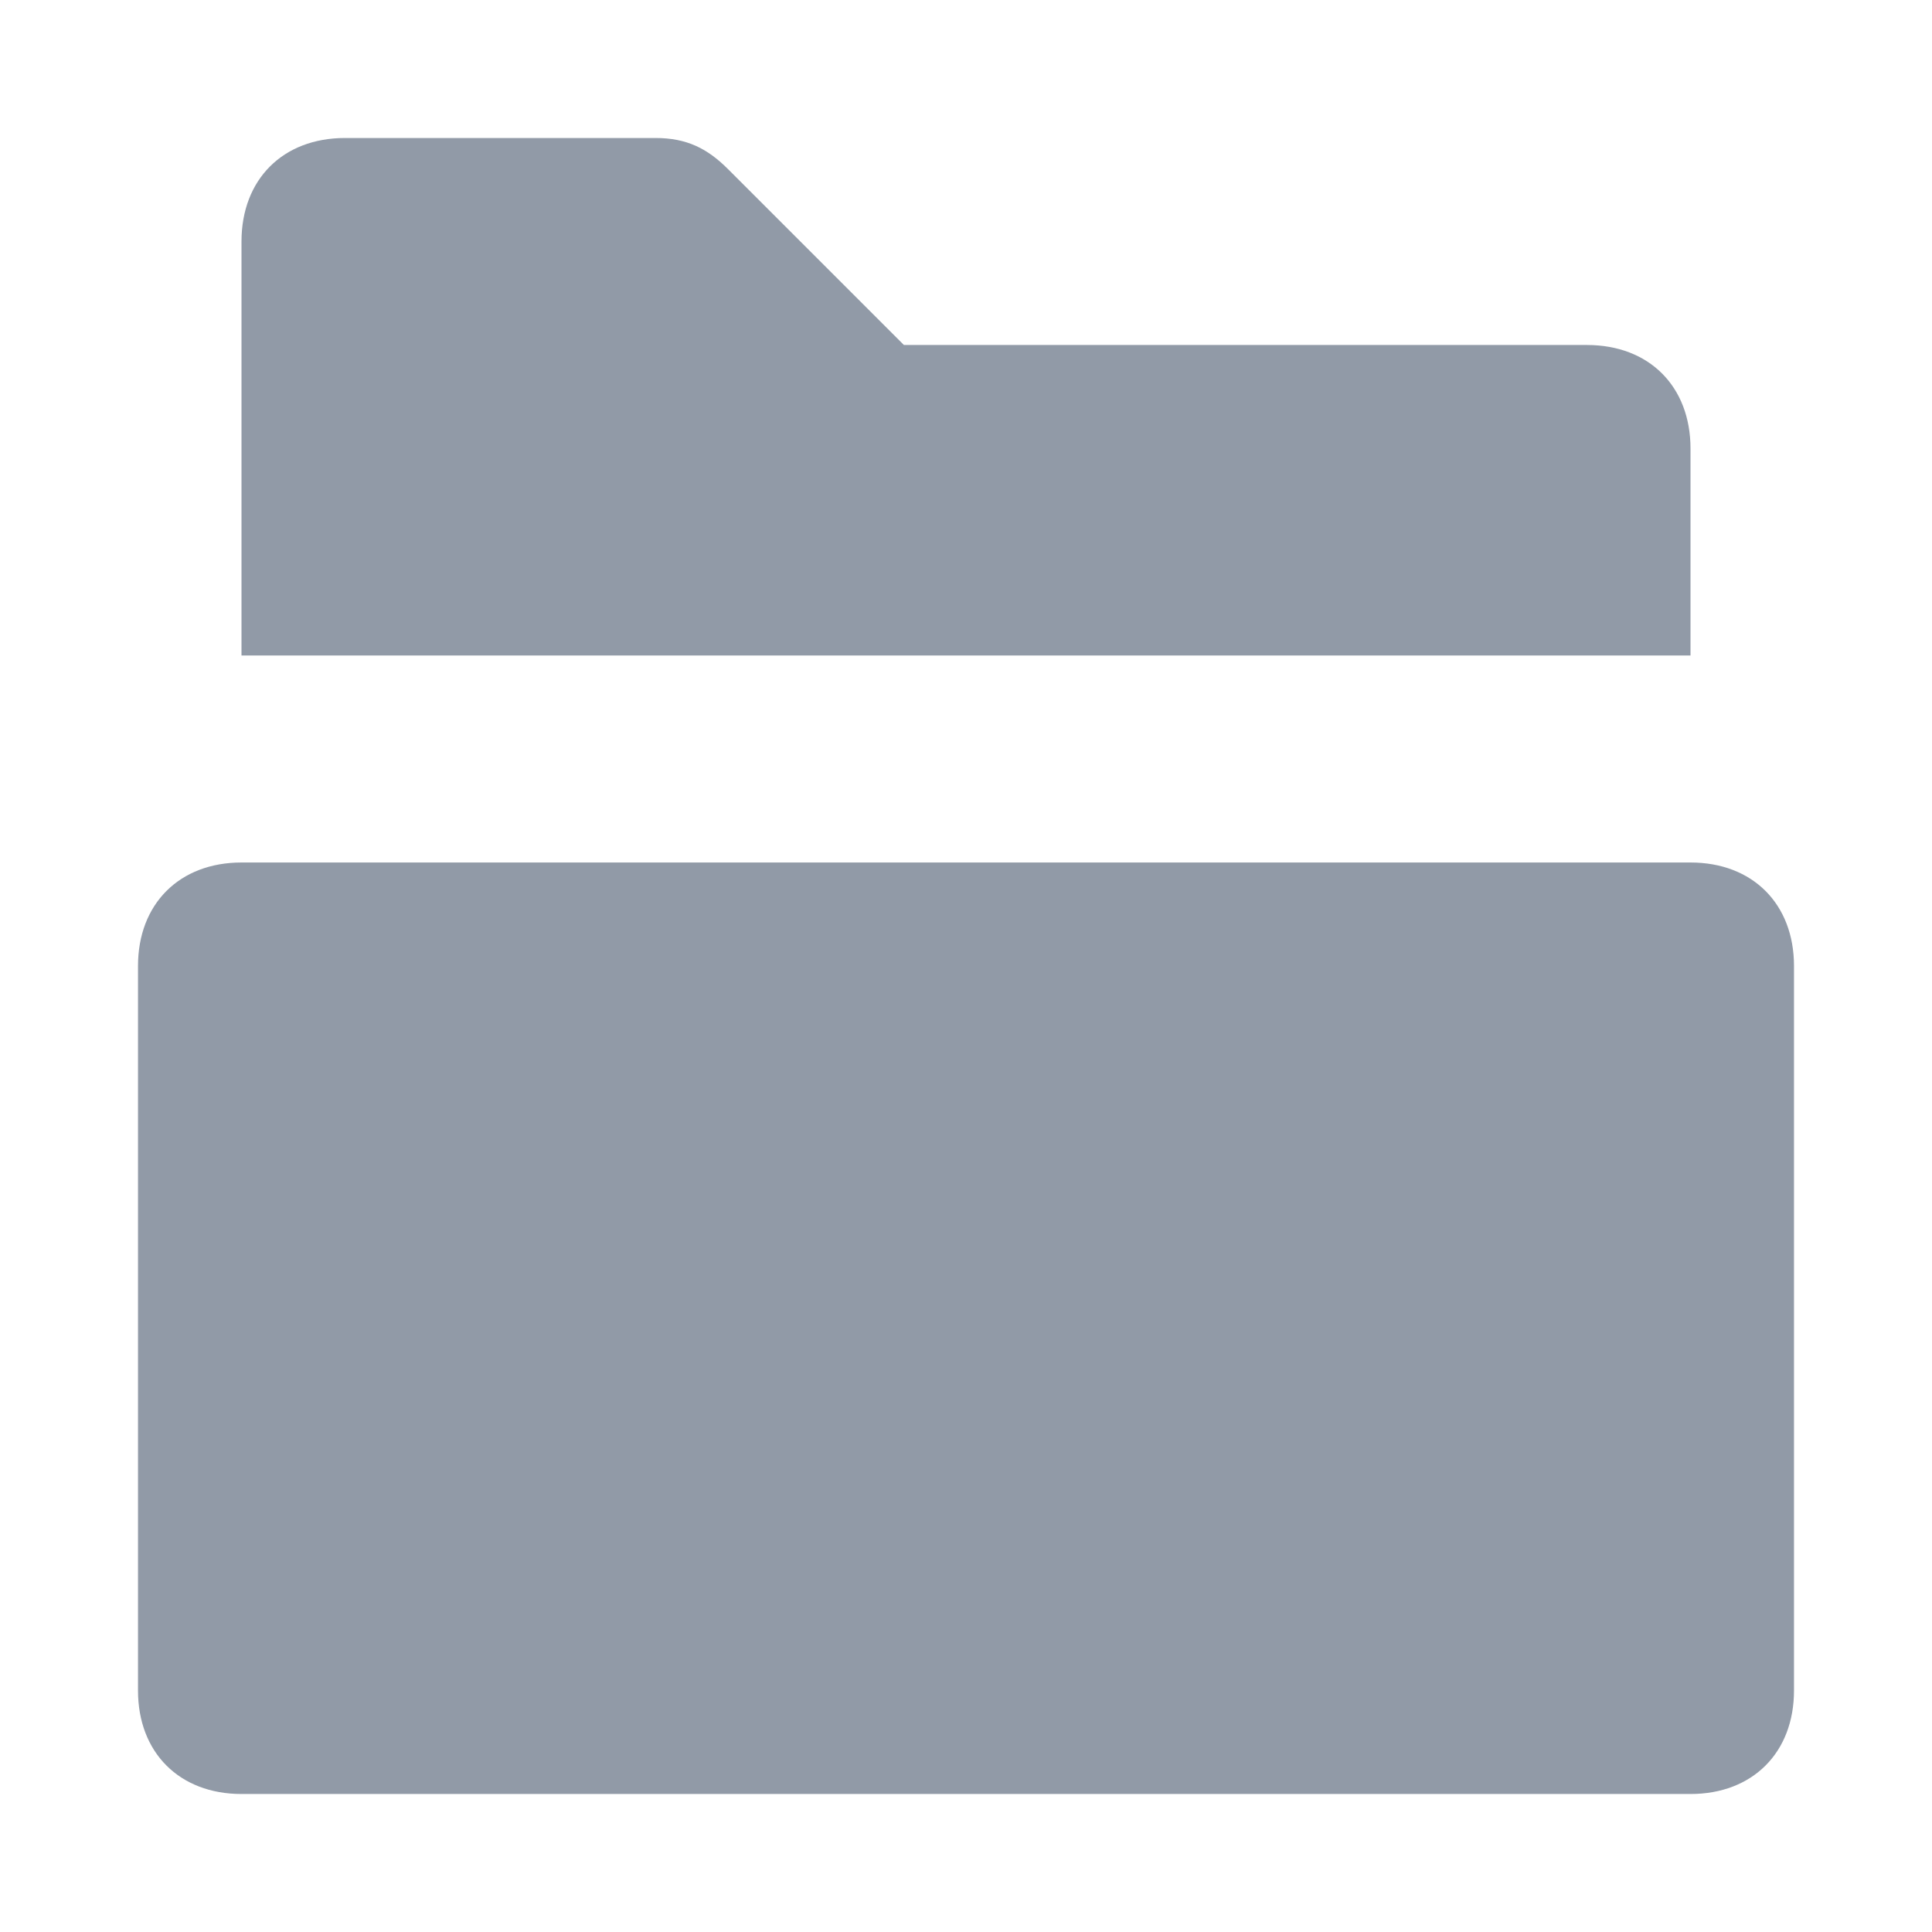 <?xml version="1.0" encoding="UTF-8"?>
<svg width="14px" height="14px" viewBox="0 0 14 14" version="1.1" xmlns="http://www.w3.org/2000/svg" xmlns:xlink="http://www.w3.org/1999/xlink">
    <!-- Generator: Sketch 48.2 (47327) - http://www.bohemiancoding.com/sketch -->
    <title>icon/list/文件夹</title>
    <desc>Created with Sketch.</desc>
    <defs></defs>
    <g id="Symbols" stroke="none" stroke-width="1" fill="none" fill-rule="evenodd">
        <g id="icon" transform="translate(-100, -257)"></g>
        <g id="icon/list/文件夹" fill="#919AA7">
            <path d="M12.25,6.25 C12.7,6.25 13,6.55 13,7 L13,12.25 C13,12.7 12.7,13 12.25,13 L1.75,13 C1.3,13 1,12.7 1,12.25 L1,7 C1,6.55 1.3,6.25 1.75,6.25 L12.25,6.25 Z M11.5,2.5 C11.95,2.5 12.25,2.8 12.25,3.25 L12.25,4.75 L1.75,4.75 L1.75,1.75 C1.75,1.3 2.05,1 2.5,1 L4.75,1 C4.975,1 5.125,1.075 5.275,1.225 L6.55,2.5 L11.5,2.5 Z" id="Combined-Shape"></path>
        </g>
    </g>
</svg>